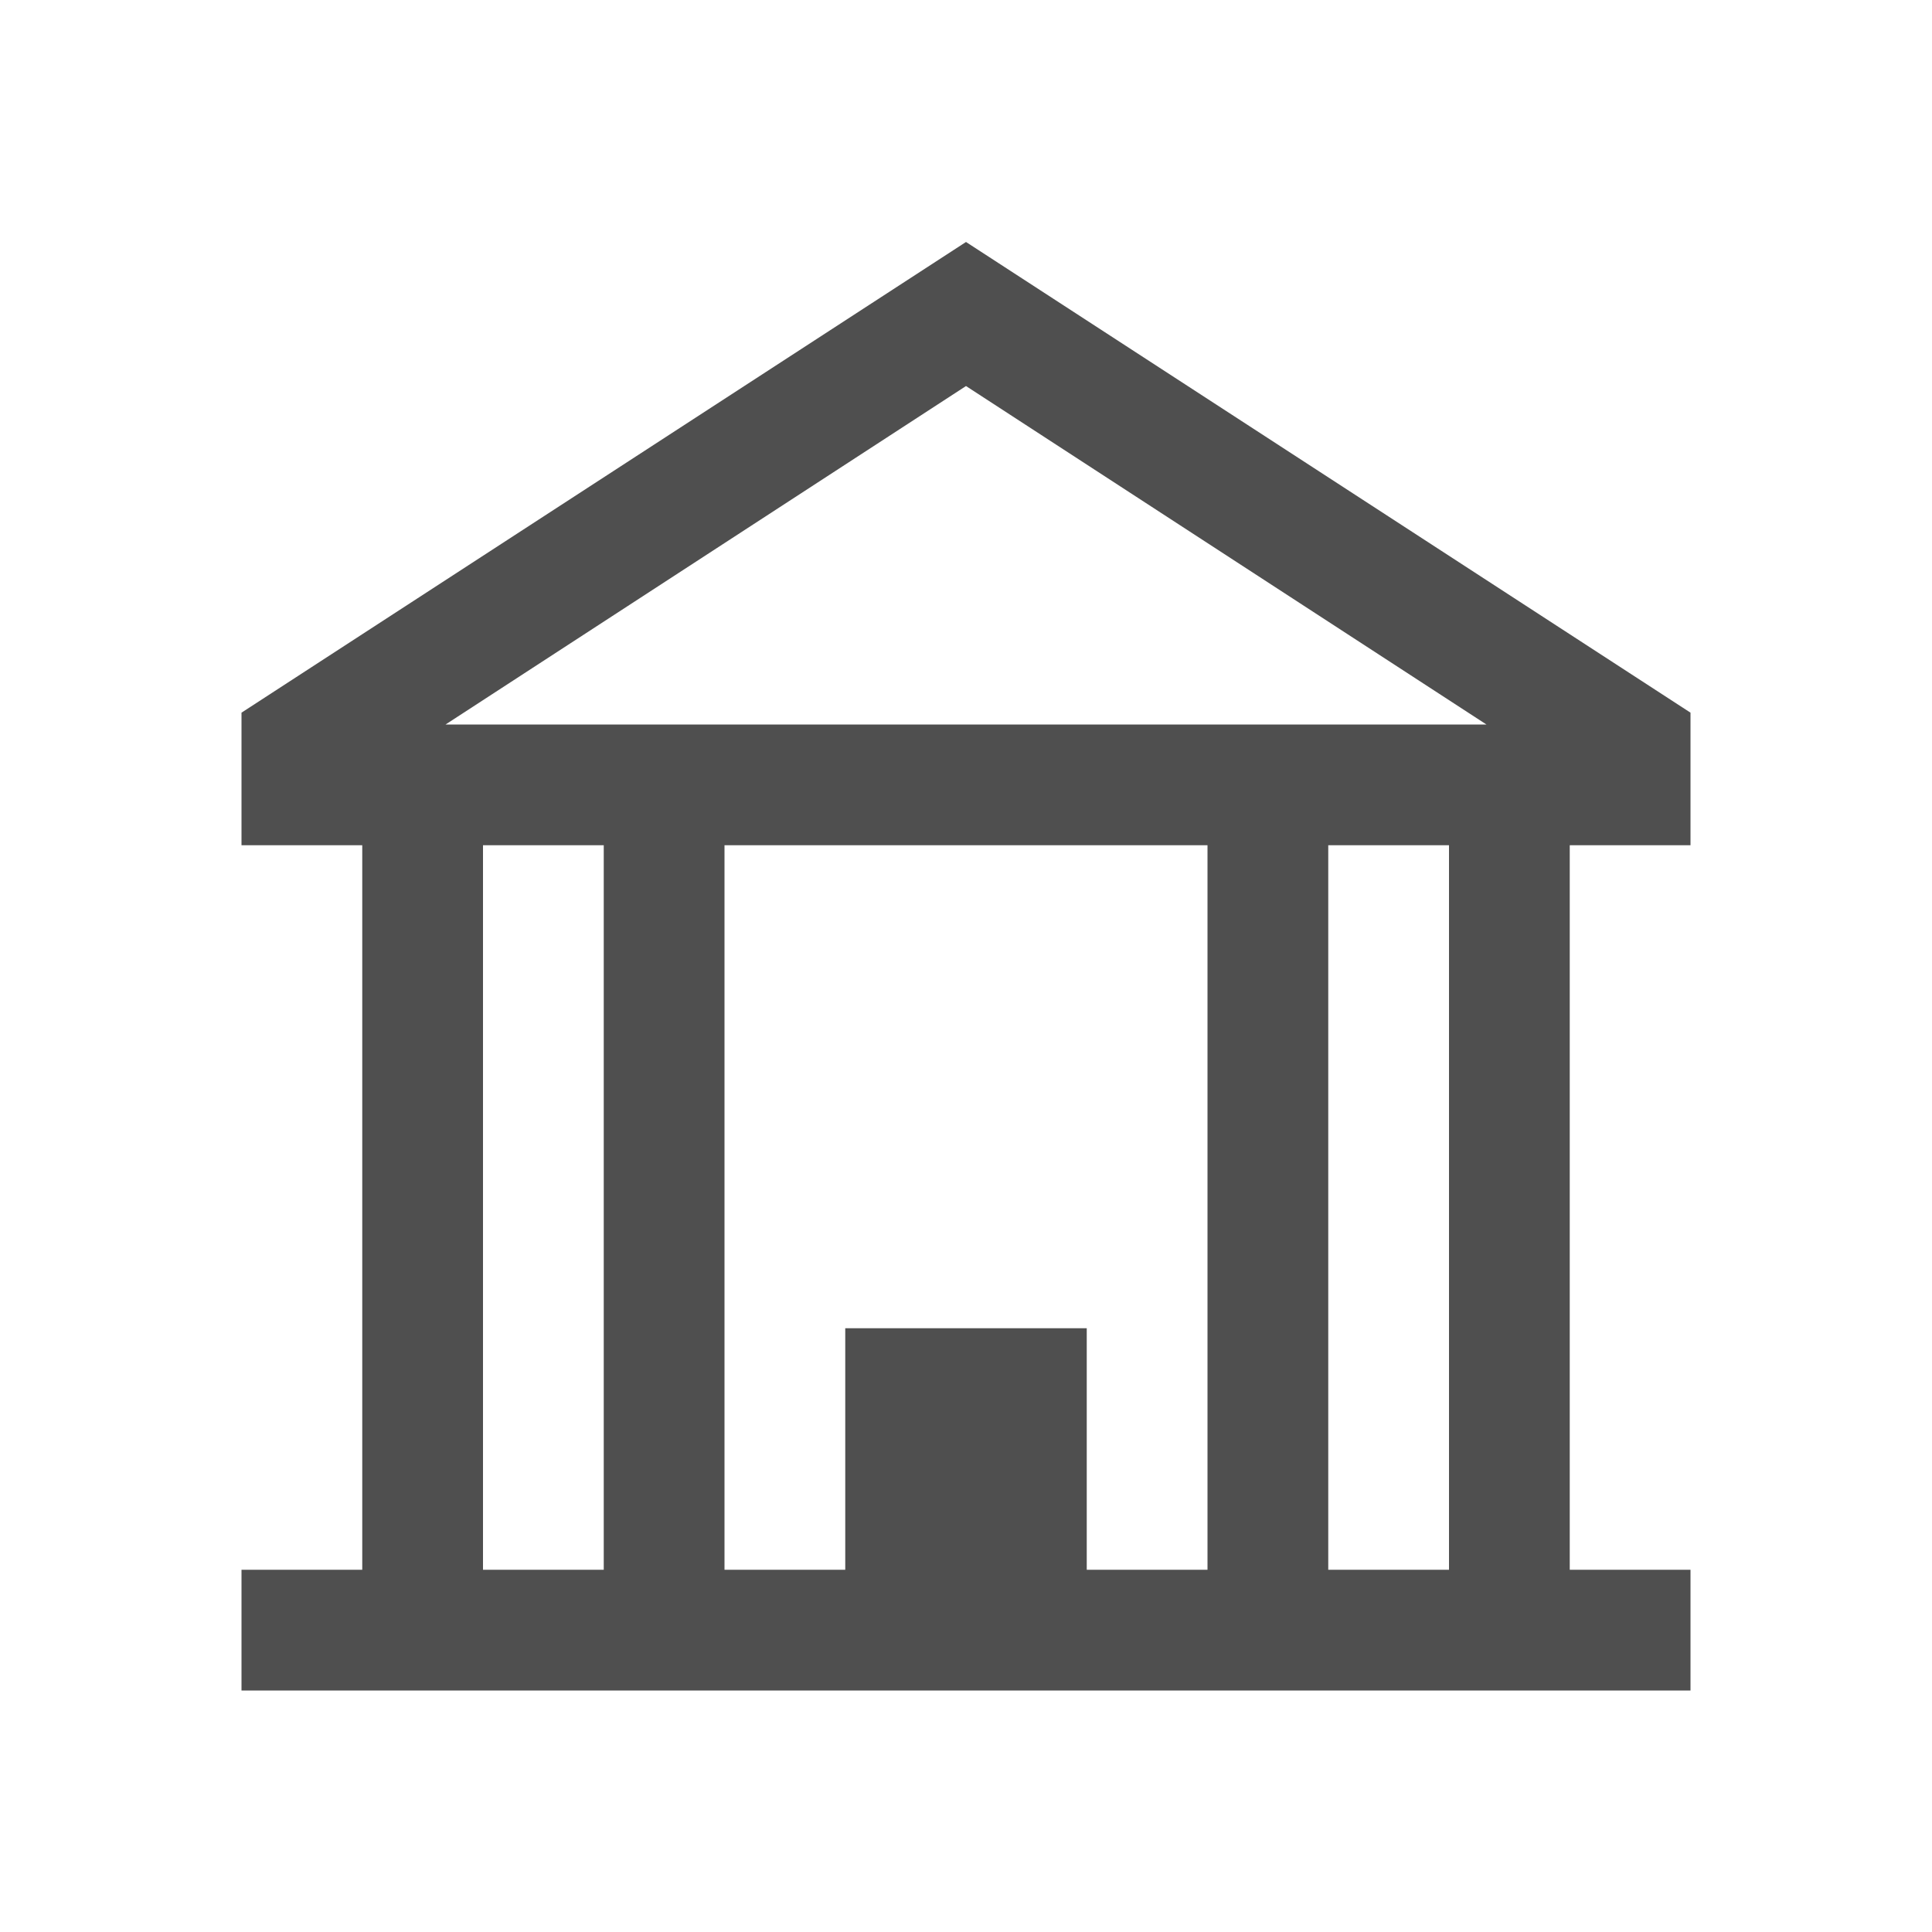 <svg xmlns="http://www.w3.org/2000/svg" viewBox="0 0 16 16">
    <path d="M8 2.004 2 5.902V7h1v6H2v1h12v-1h-1V7h1V5.902zm0 1.193L12.31 6H3.69zM4 7h1v6H4zm2 0h4v6H9v-2H7v2H6zm5 0h1v6h-1z" style="fill:currentColor;fill-opacity:1;stroke:none;color:#050505;opacity:.7"/>
</svg>
